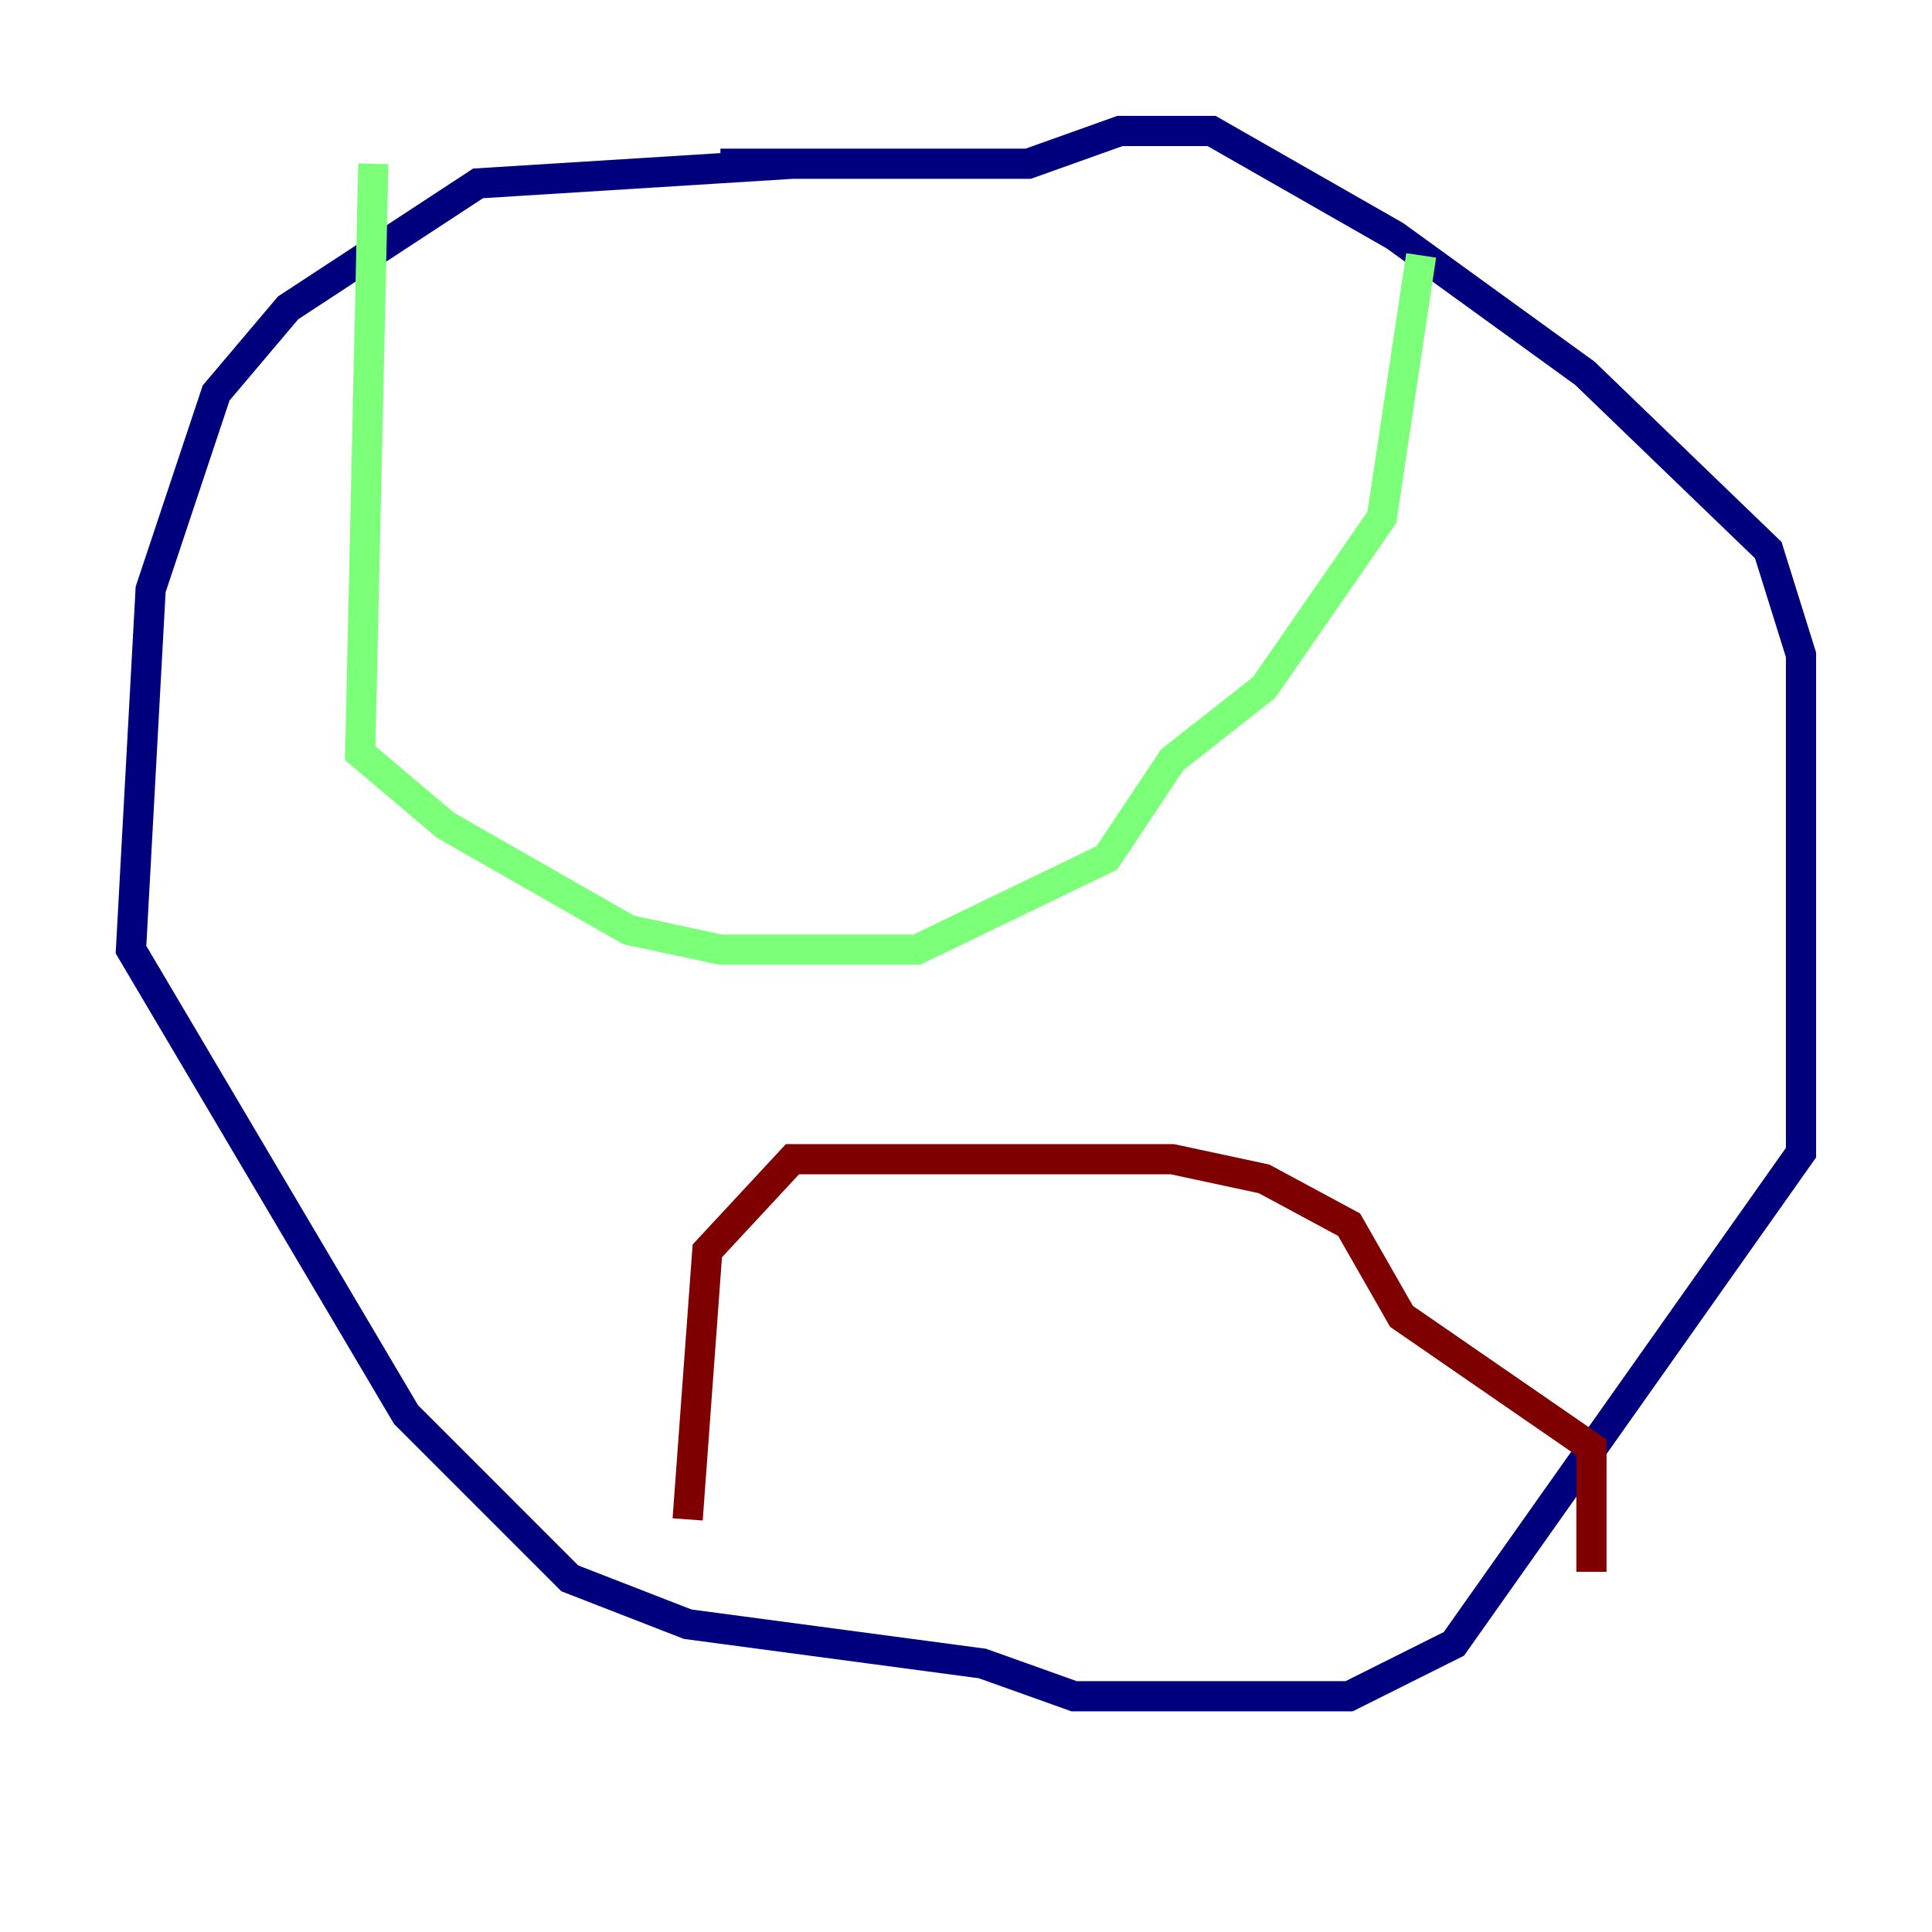 <?xml version="1.0" encoding="utf-8" ?>
<svg baseProfile="tiny" height="128" version="1.2" viewBox="0,0,128,128" width="128" xmlns="http://www.w3.org/2000/svg" xmlns:ev="http://www.w3.org/2001/xml-events" xmlns:xlink="http://www.w3.org/1999/xlink"><defs /><polyline fill="none" points="52.502,10.848 31.675,12.149 19.091,20.393 14.319,26.034 9.98,39.051 8.678,62.915 26.902,93.722 37.749,104.57 45.559,107.607 65.085,110.21 71.159,112.38 85.912,112.38 89.383,112.38 96.325,108.909 119.322,76.366 119.322,43.39 117.153,36.447 105.003,24.732 92.42,15.62 80.271,8.678 74.197,8.678 68.122,10.848 47.729,10.848" stroke="#00007f" stroke-width="2" /><polyline fill="none" points="24.732,10.848 23.864,49.898 29.505,54.671 41.654,61.614 47.729,62.915 60.746,62.915 73.329,56.841 77.668,50.332 83.742,45.559 91.552,34.278 94.156,16.922" stroke="#7cff79" stroke-width="2" /><polyline fill="none" points="45.559,100.664 46.861,82.875 52.502,76.8 77.668,76.8 83.742,78.102 89.383,81.139 92.854,87.214 105.437,95.891 105.437,104.136" stroke="#7f0000" stroke-width="2" /></svg>